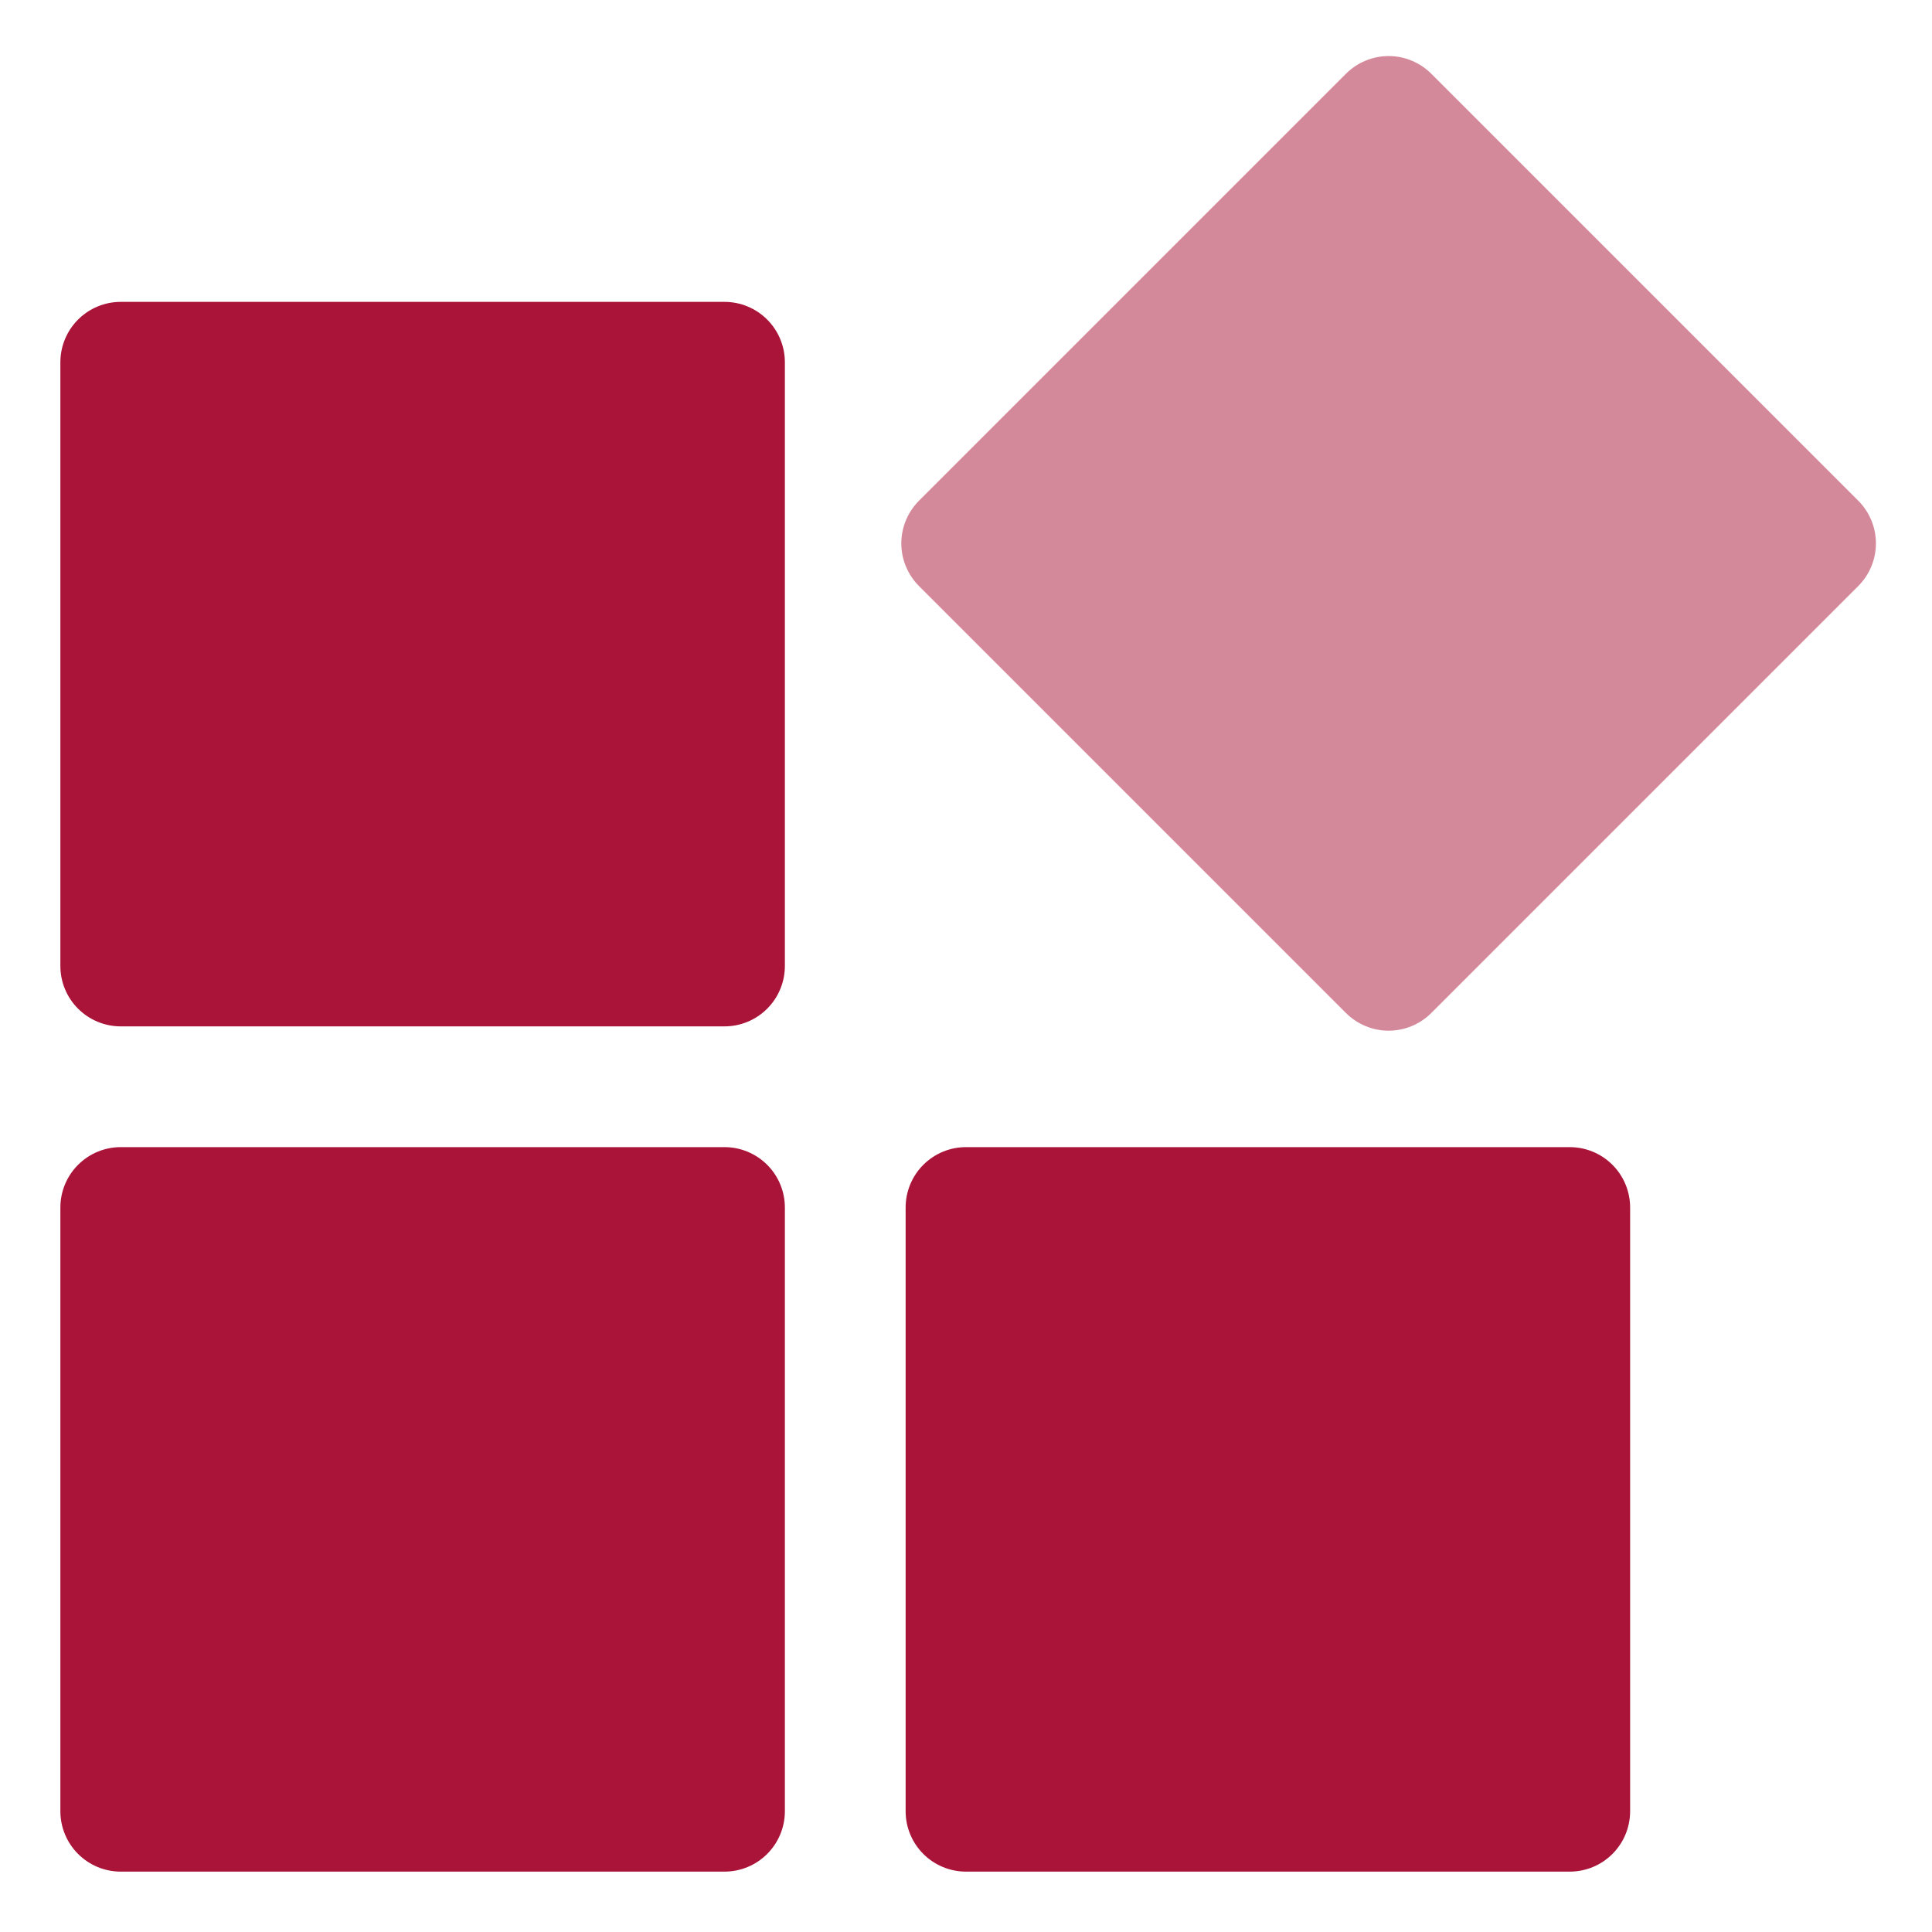 <svg width="64" height="64" viewBox="0 0 64 64" fill="none" xmlns="http://www.w3.org/2000/svg">
<path d="M26 12V32C26 32.53 25.789 33.039 25.414 33.414C25.039 33.789 24.53 34 24 34H4C3.47 34 2.961 33.789 2.586 33.414C2.211 33.039 2 32.53 2 32V12C2 11.47 2.211 10.961 2.586 10.586C2.961 10.211 3.47 10 4 10H24C24.53 10 25.039 10.211 25.414 10.586C25.789 10.961 26 11.47 26 12ZM24 38H4C3.47 38 2.961 38.211 2.586 38.586C2.211 38.961 2 39.47 2 40V60C2 60.53 2.211 61.039 2.586 61.414C2.961 61.789 3.47 62 4 62H24C24.53 62 25.039 61.789 25.414 61.414C25.789 61.039 26 60.53 26 60V40C26 39.47 25.789 38.961 25.414 38.586C25.039 38.211 24.53 38 24 38ZM52 38H32C31.47 38 30.961 38.211 30.586 38.586C30.211 38.961 30 39.47 30 40V60C30 60.53 30.211 61.039 30.586 61.414C30.961 61.789 31.47 62 32 62H52C52.53 62 53.039 61.789 53.414 61.414C53.789 61.039 54 60.53 54 60V40C54 39.47 53.789 38.961 53.414 38.586C53.039 38.211 52.53 38 52 38Z" fill="#AA1439"/>
<path d="M47.414 2.443L61.557 16.586C61.742 16.772 61.89 16.992 61.99 17.235C62.091 17.477 62.142 17.737 62.142 18C62.142 18.263 62.091 18.523 61.99 18.765C61.89 19.008 61.742 19.228 61.557 19.414L47.414 33.557C47.228 33.742 47.008 33.89 46.765 33.99C46.523 34.091 46.263 34.143 46 34.143C45.737 34.143 45.477 34.091 45.235 33.99C44.992 33.89 44.772 33.742 44.586 33.557L30.443 19.414C30.258 19.229 30.11 19.008 30.01 18.765C29.909 18.523 29.857 18.263 29.857 18C29.857 17.737 29.909 17.477 30.01 17.235C30.11 16.992 30.258 16.772 30.443 16.586L44.586 2.443C44.772 2.258 44.992 2.11 45.235 2.01C45.477 1.909 45.737 1.857 46 1.857C46.263 1.857 46.523 1.909 46.765 2.01C47.008 2.11 47.228 2.258 47.414 2.443Z" fill="#AA1439" fill-opacity="0.5"/>
</svg>
